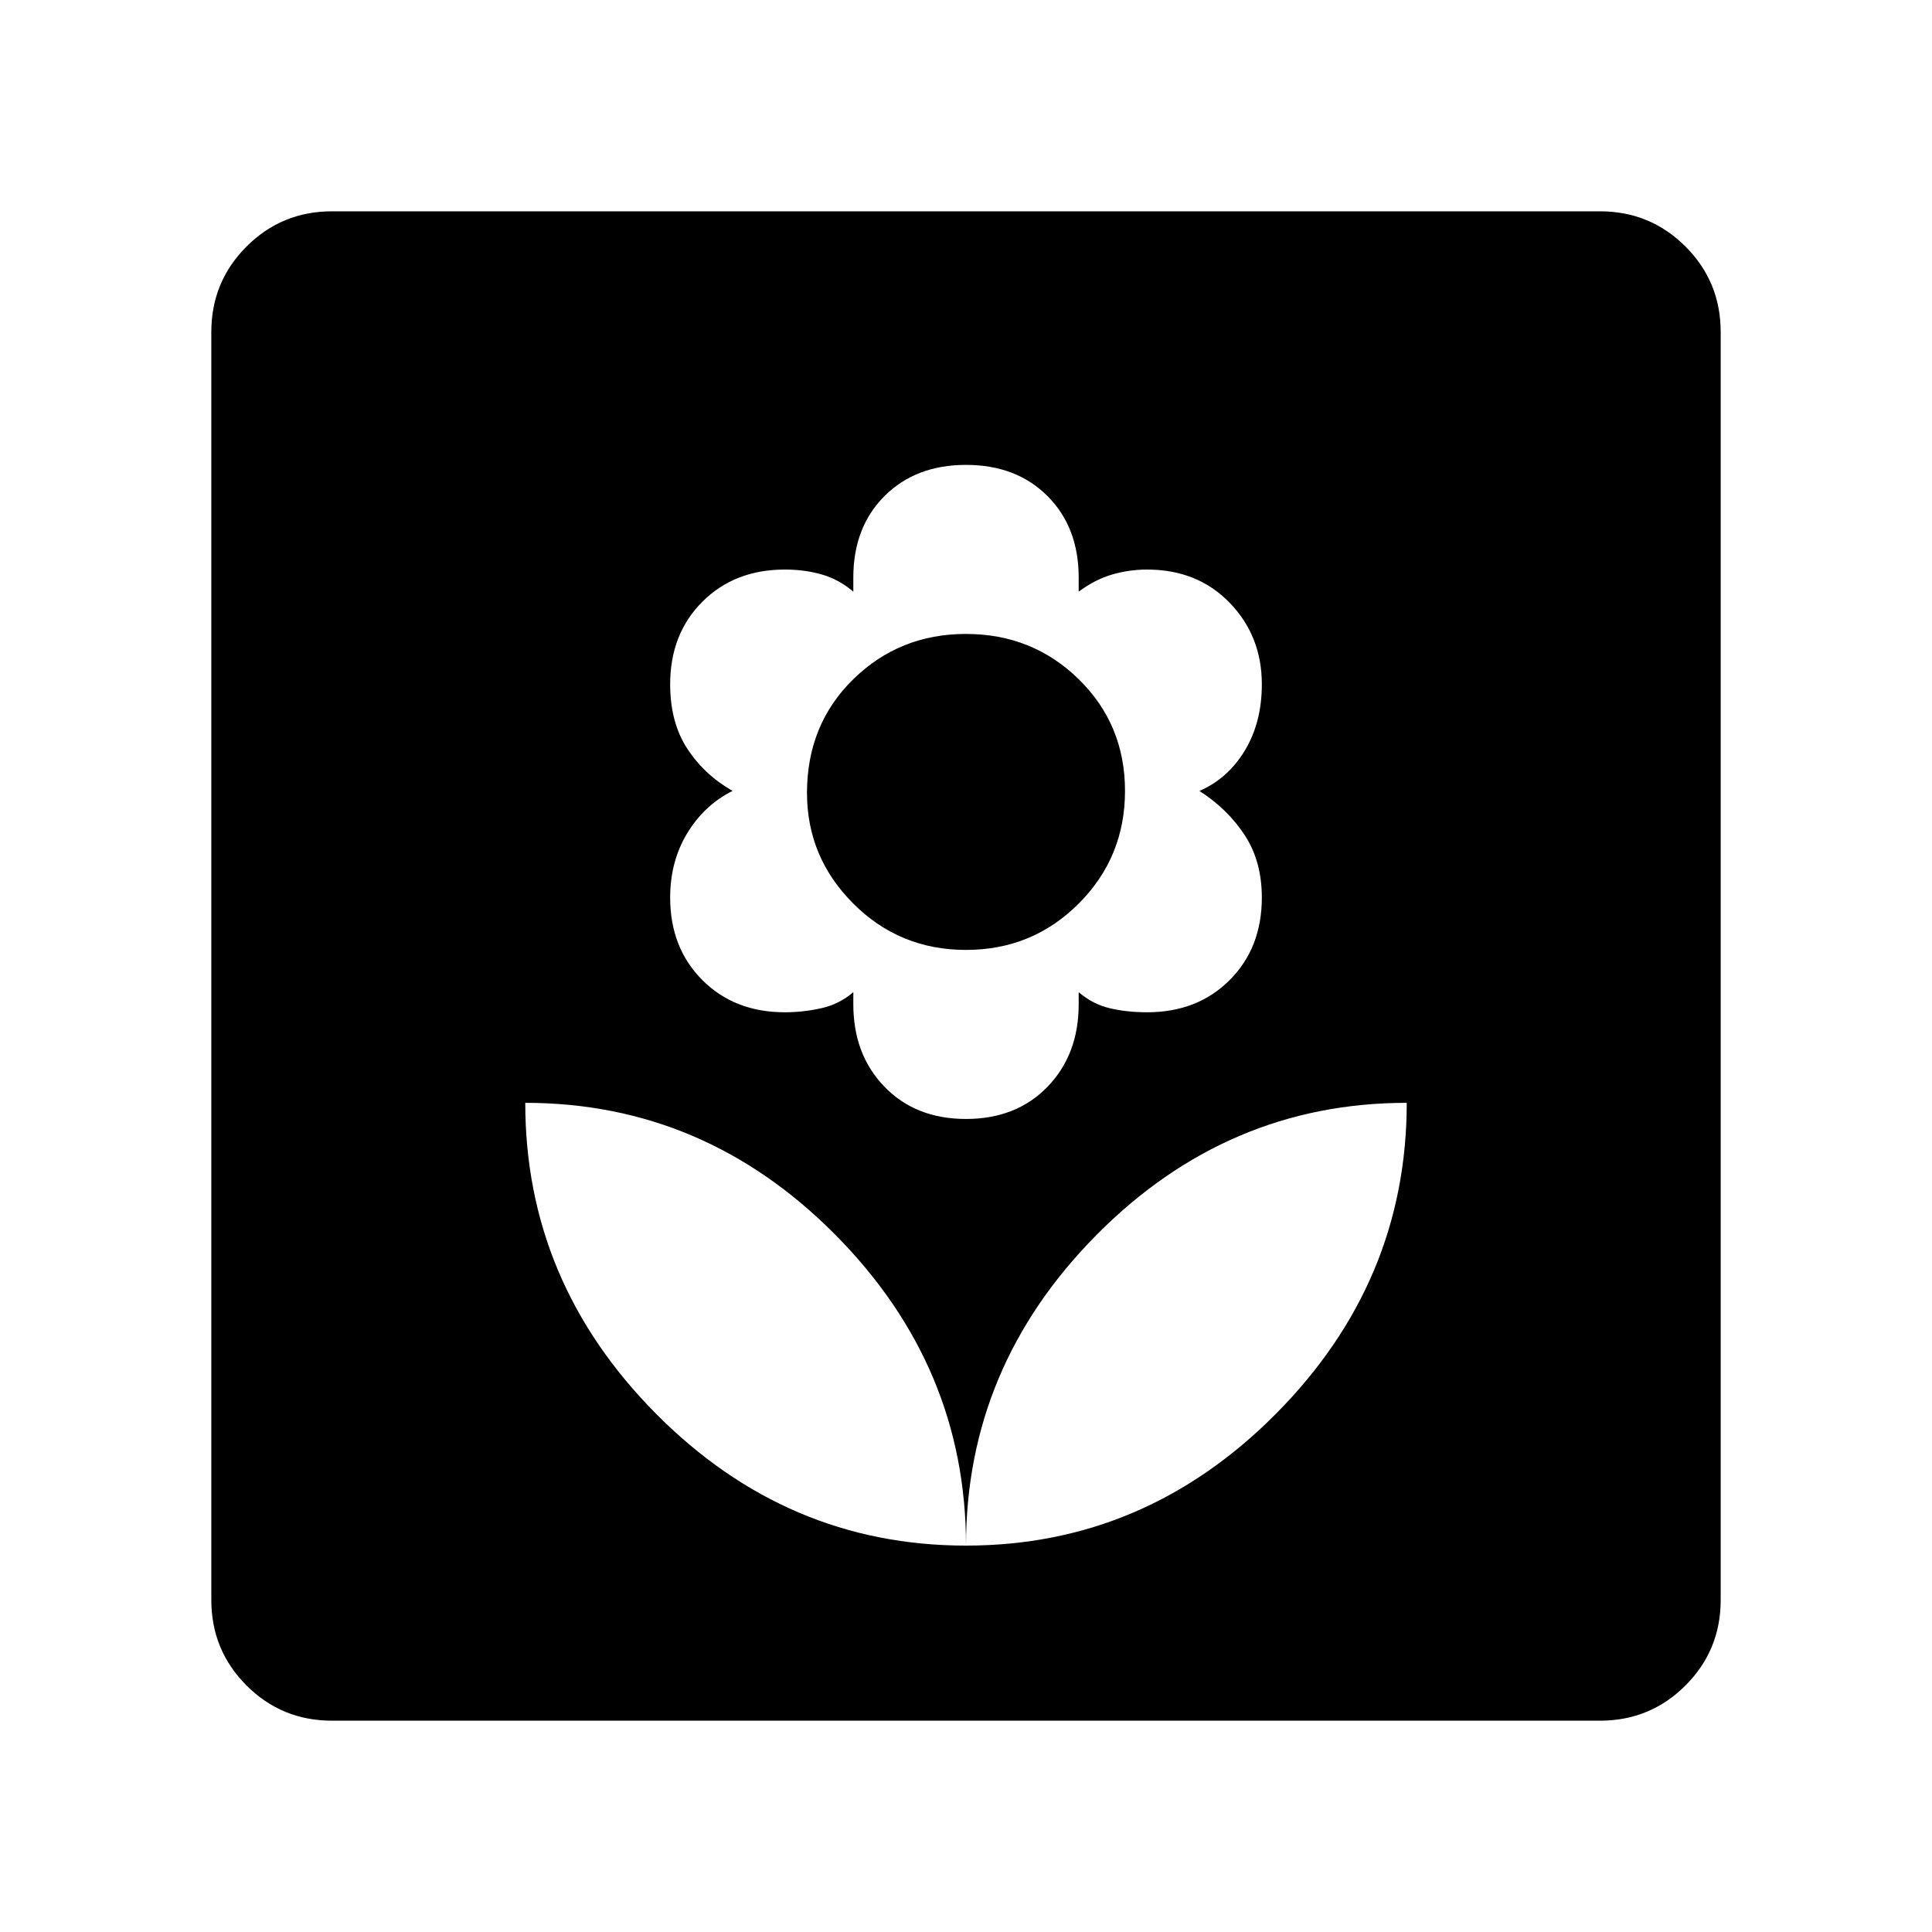 <svg xmlns="http://www.w3.org/2000/svg" height="40" width="40"><path d="M20 32Q23.708 32 26.417 29.271Q29.125 26.542 29.125 22.833Q25.417 22.833 22.708 25.562Q20 28.292 20 32ZM20 32Q20 28.292 17.292 25.562Q14.583 22.833 10.875 22.833Q10.875 26.542 13.583 29.271Q16.292 32 20 32ZM20 23.167Q21.042 23.167 21.688 22.5Q22.333 21.833 22.333 20.792V20.542Q22.625 20.792 22.979 20.875Q23.333 20.958 23.75 20.958Q24.792 20.958 25.458 20.292Q26.125 19.625 26.125 18.583Q26.125 17.833 25.771 17.292Q25.417 16.75 24.833 16.375Q25.417 16.125 25.771 15.542Q26.125 14.958 26.125 14.167Q26.125 13.167 25.458 12.479Q24.792 11.792 23.75 11.792Q23.375 11.792 23.021 11.896Q22.667 12 22.333 12.25V11.958Q22.333 10.917 21.688 10.271Q21.042 9.625 20 9.625Q18.958 9.625 18.312 10.271Q17.667 10.917 17.667 11.958V12.25Q17.375 12 17.021 11.896Q16.667 11.792 16.25 11.792Q15.208 11.792 14.542 12.458Q13.875 13.125 13.875 14.167Q13.875 14.958 14.229 15.5Q14.583 16.042 15.167 16.375Q14.583 16.667 14.229 17.25Q13.875 17.833 13.875 18.583Q13.875 19.625 14.542 20.292Q15.208 20.958 16.25 20.958Q16.625 20.958 17 20.875Q17.375 20.792 17.667 20.542V20.792Q17.667 21.833 18.312 22.5Q18.958 23.167 20 23.167ZM20 19.667Q18.625 19.667 17.667 18.708Q16.708 17.75 16.708 16.417Q16.708 15 17.667 14.062Q18.625 13.125 20 13.125Q21.375 13.125 22.333 14.062Q23.292 15 23.292 16.375Q23.292 17.75 22.333 18.708Q21.375 19.667 20 19.667ZM6.875 35.625Q5.833 35.625 5.104 34.896Q4.375 34.167 4.375 33.125V6.875Q4.375 5.833 5.104 5.104Q5.833 4.375 6.875 4.375H33.125Q34.167 4.375 34.896 5.104Q35.625 5.833 35.625 6.875V33.125Q35.625 34.167 34.896 34.896Q34.167 35.625 33.125 35.625Z"/></svg>